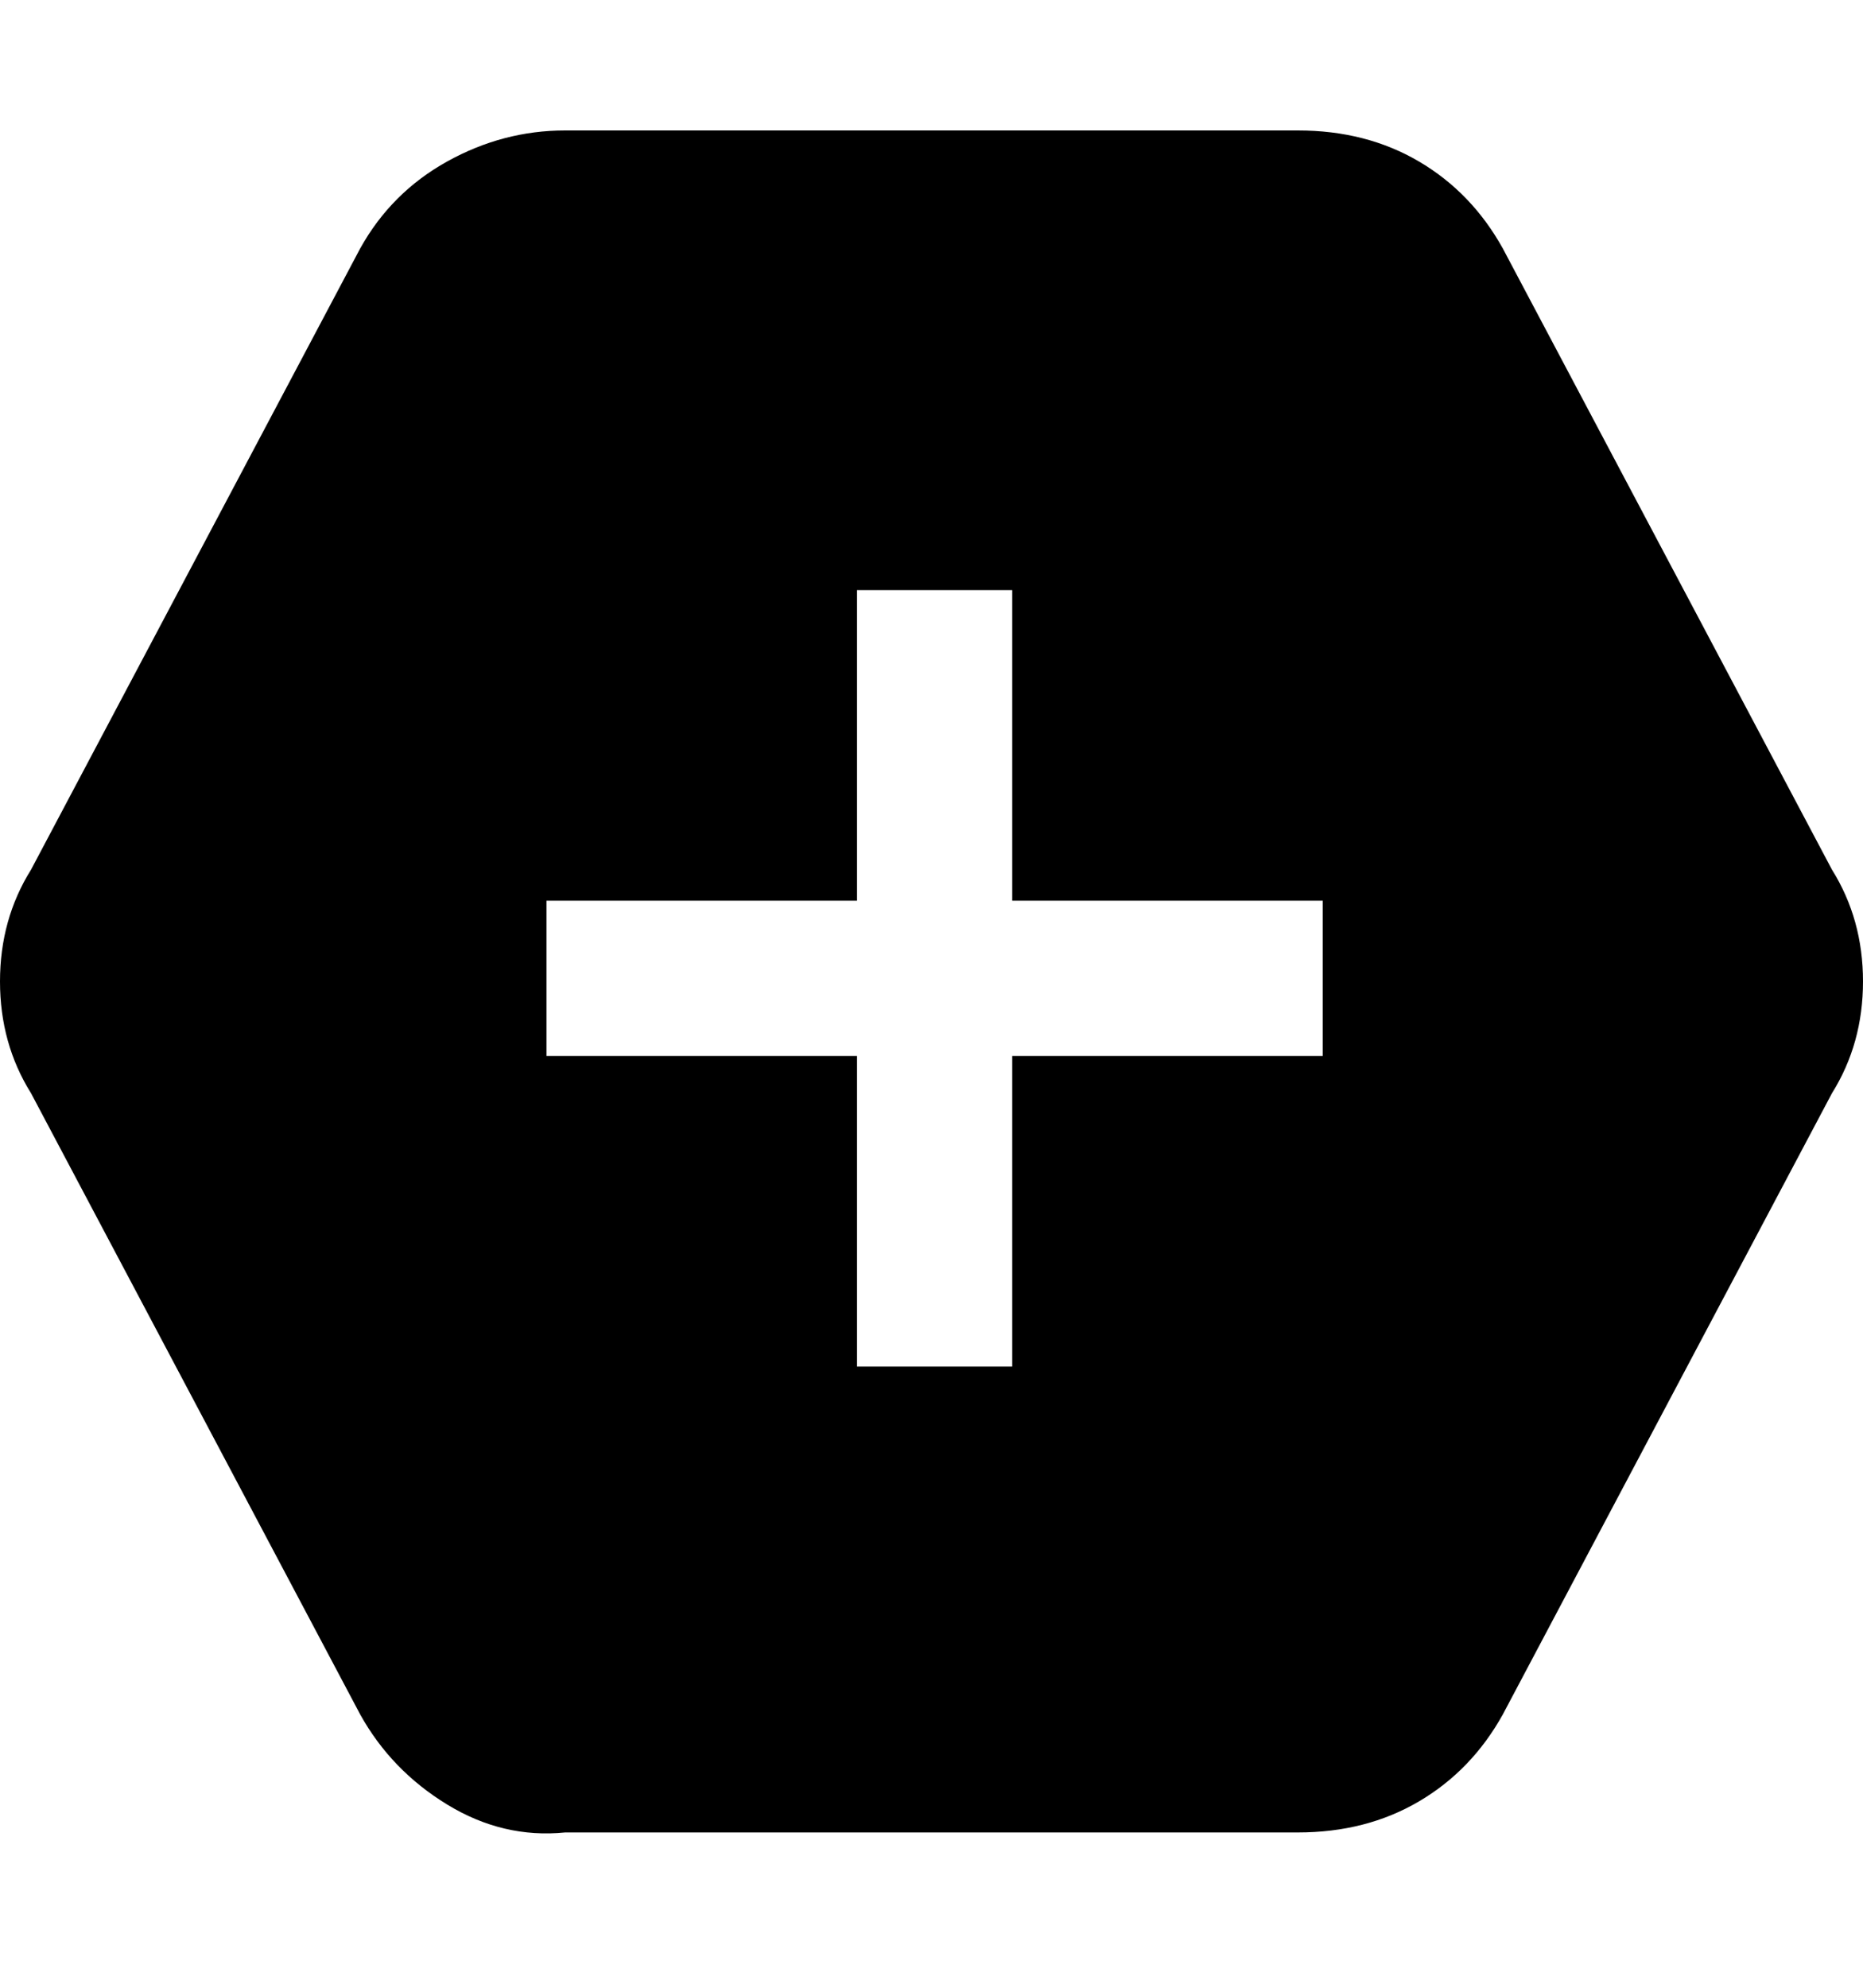 <svg viewBox="0 0 300 320" xmlns="http://www.w3.org/2000/svg"><path d="M295 140L242 40q-5-9-13.5-14T209 21H91q-10 0-19 5T58 40L5 140q-5 8-5 18t5 18l53 100q5 9 14 14.5t19 4.5h118q11 0 19.5-5t13.5-14l53-100q5-8 5-18t-5-18zm-82 30h-50v50h-25v-50H88v-25h50V95h25v50h50v25z"/></svg>